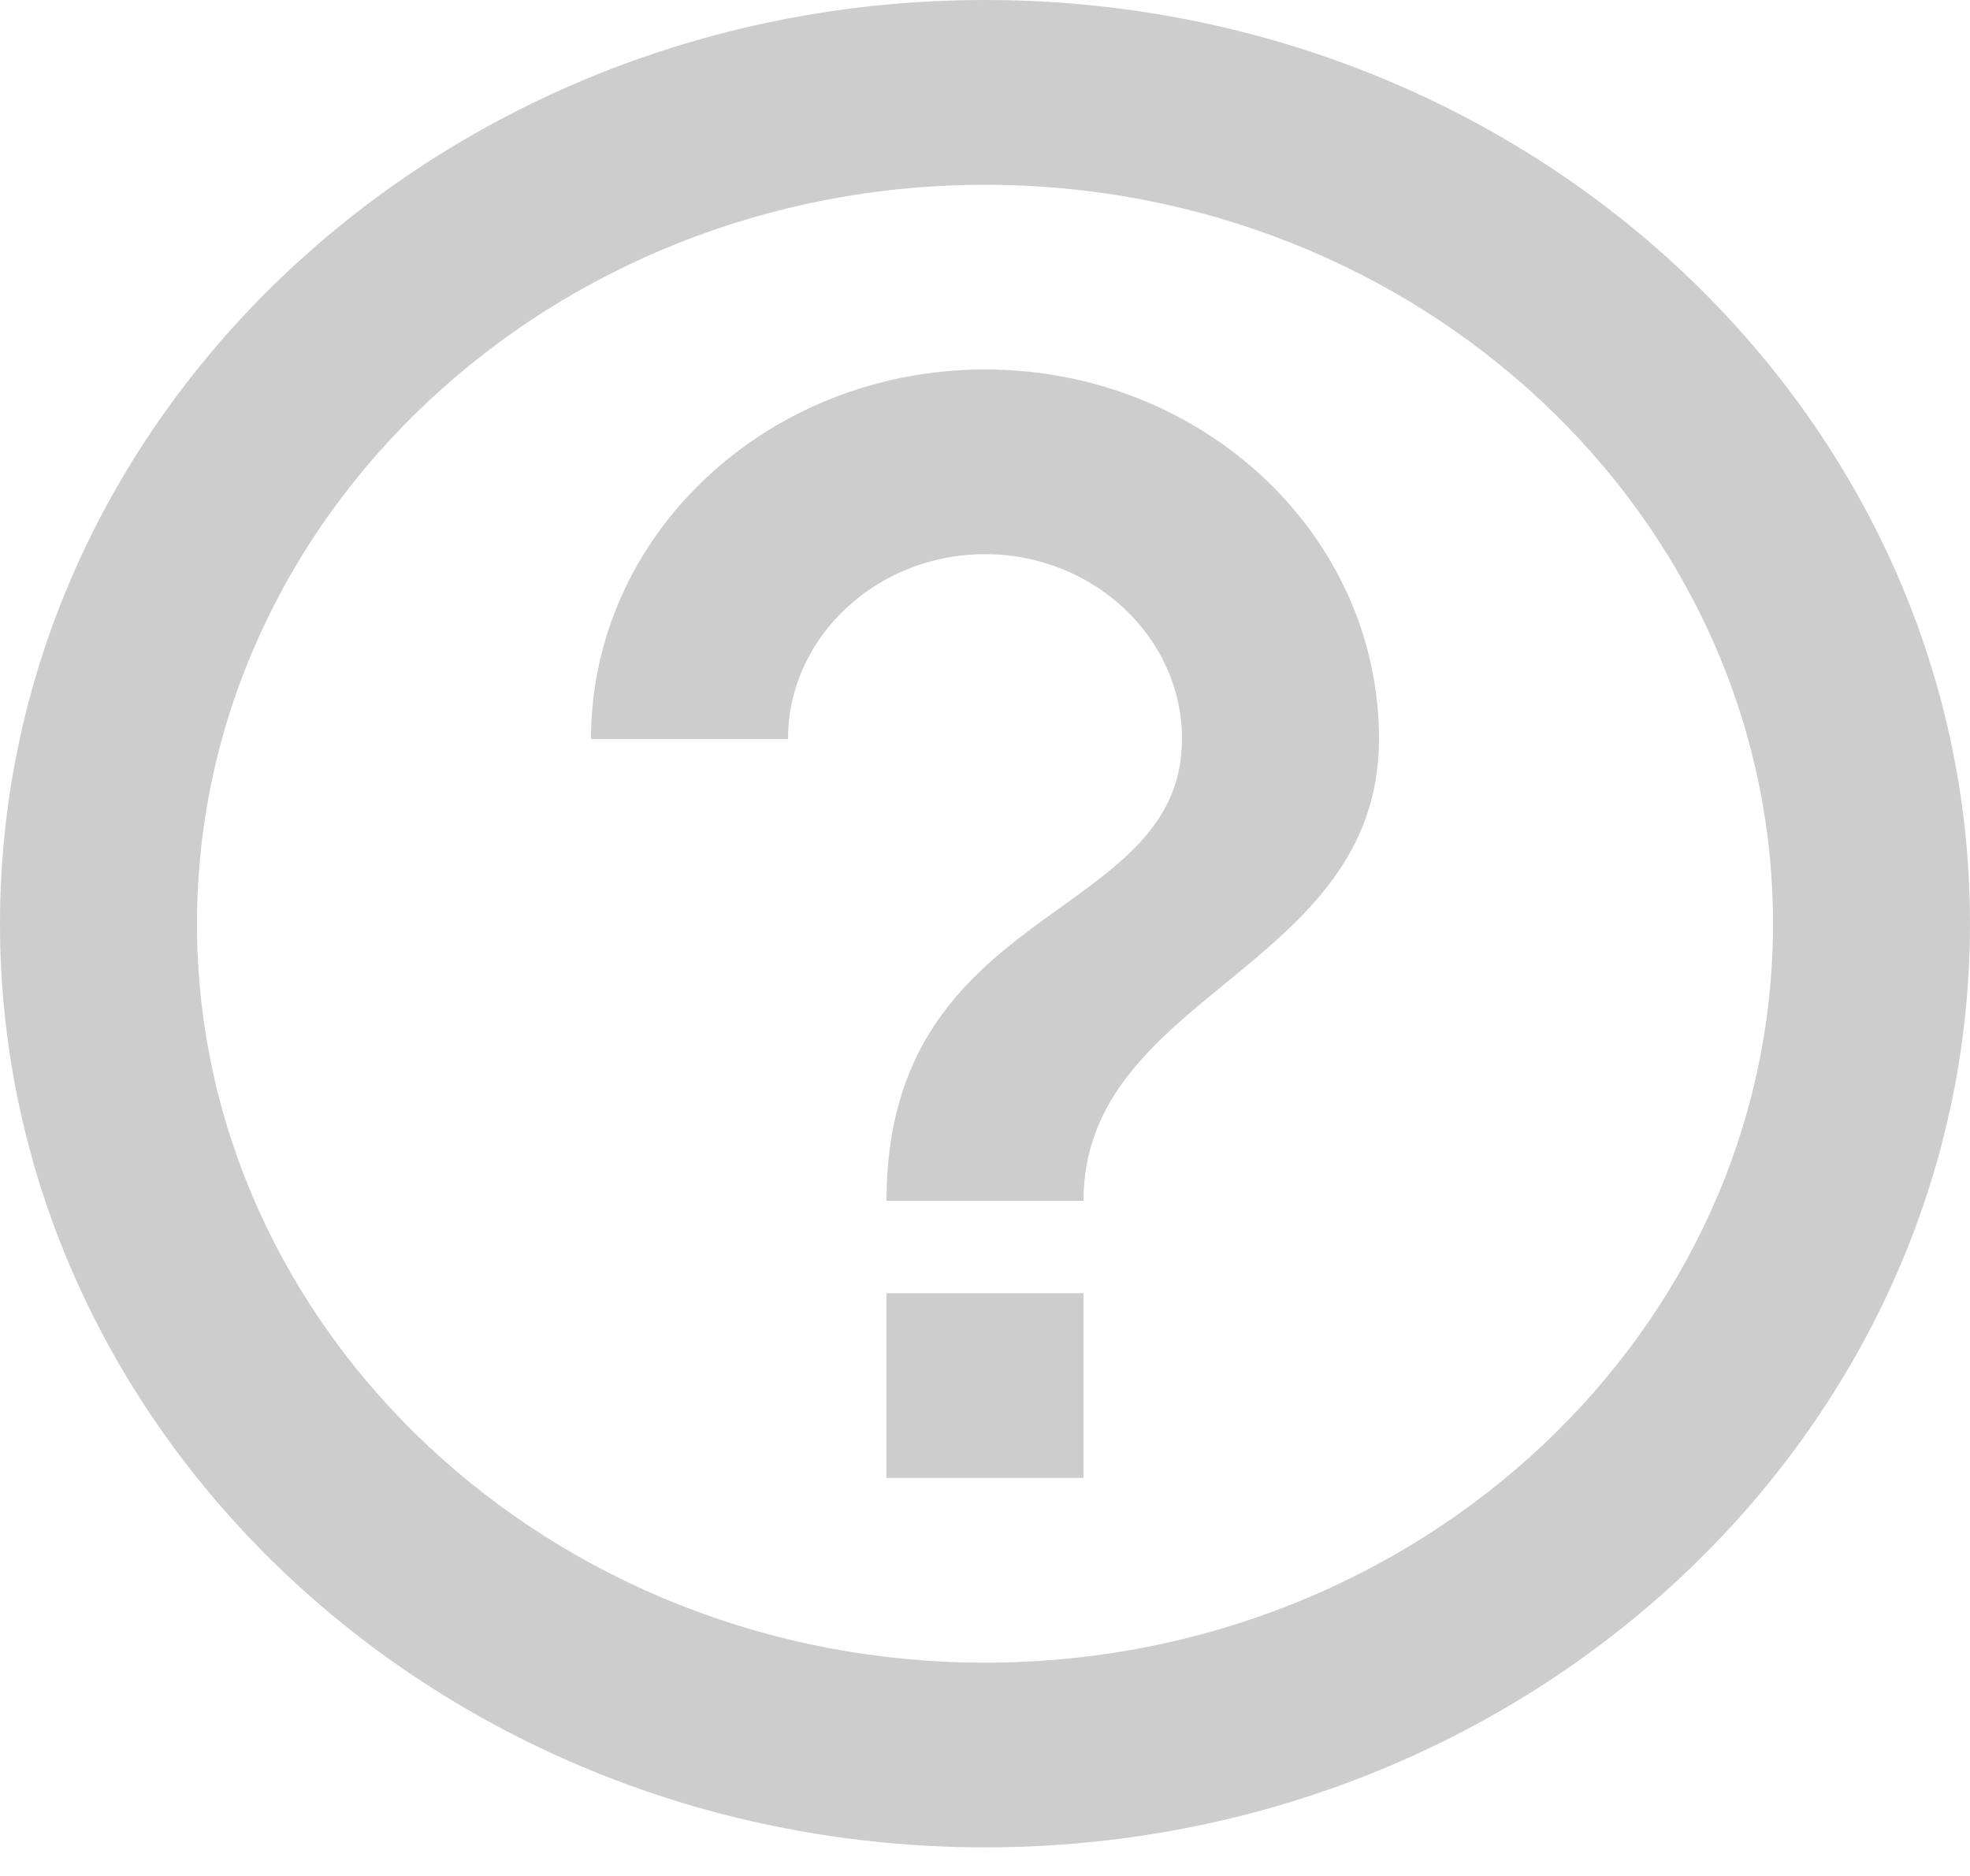 <svg width="21" height="20" viewBox="0 0 21 20" fill="none" xmlns="http://www.w3.org/2000/svg">
<g opacity="0.5">
<path fill-rule="evenodd" clip-rule="evenodd" d="M9.45 15.756H11.55V13.787H9.45V15.756ZM10.5 0C4.704 0 0 4.412 0 9.847C0 15.283 4.704 19.695 10.5 19.695C16.296 19.695 21 15.283 21 9.847C21 4.412 16.296 0 10.5 0ZM10.5 17.726C5.869 17.726 2.1 14.191 2.1 9.848C2.1 5.505 5.869 1.97 10.5 1.97C15.13 1.97 18.9 5.505 18.9 9.848C18.9 14.191 15.13 17.726 10.5 17.726ZM10.5 3.939C8.18 3.939 6.3 5.702 6.3 7.878H8.4C8.4 6.795 9.345 5.908 10.5 5.908C11.655 5.908 12.6 6.795 12.6 7.878C12.6 9.847 9.45 9.601 9.45 12.802H11.55C11.55 10.586 14.7 10.34 14.7 7.878C14.7 5.702 12.82 3.939 10.5 3.939Z" fill="#9B9B9B"/>
</g>
</svg>
